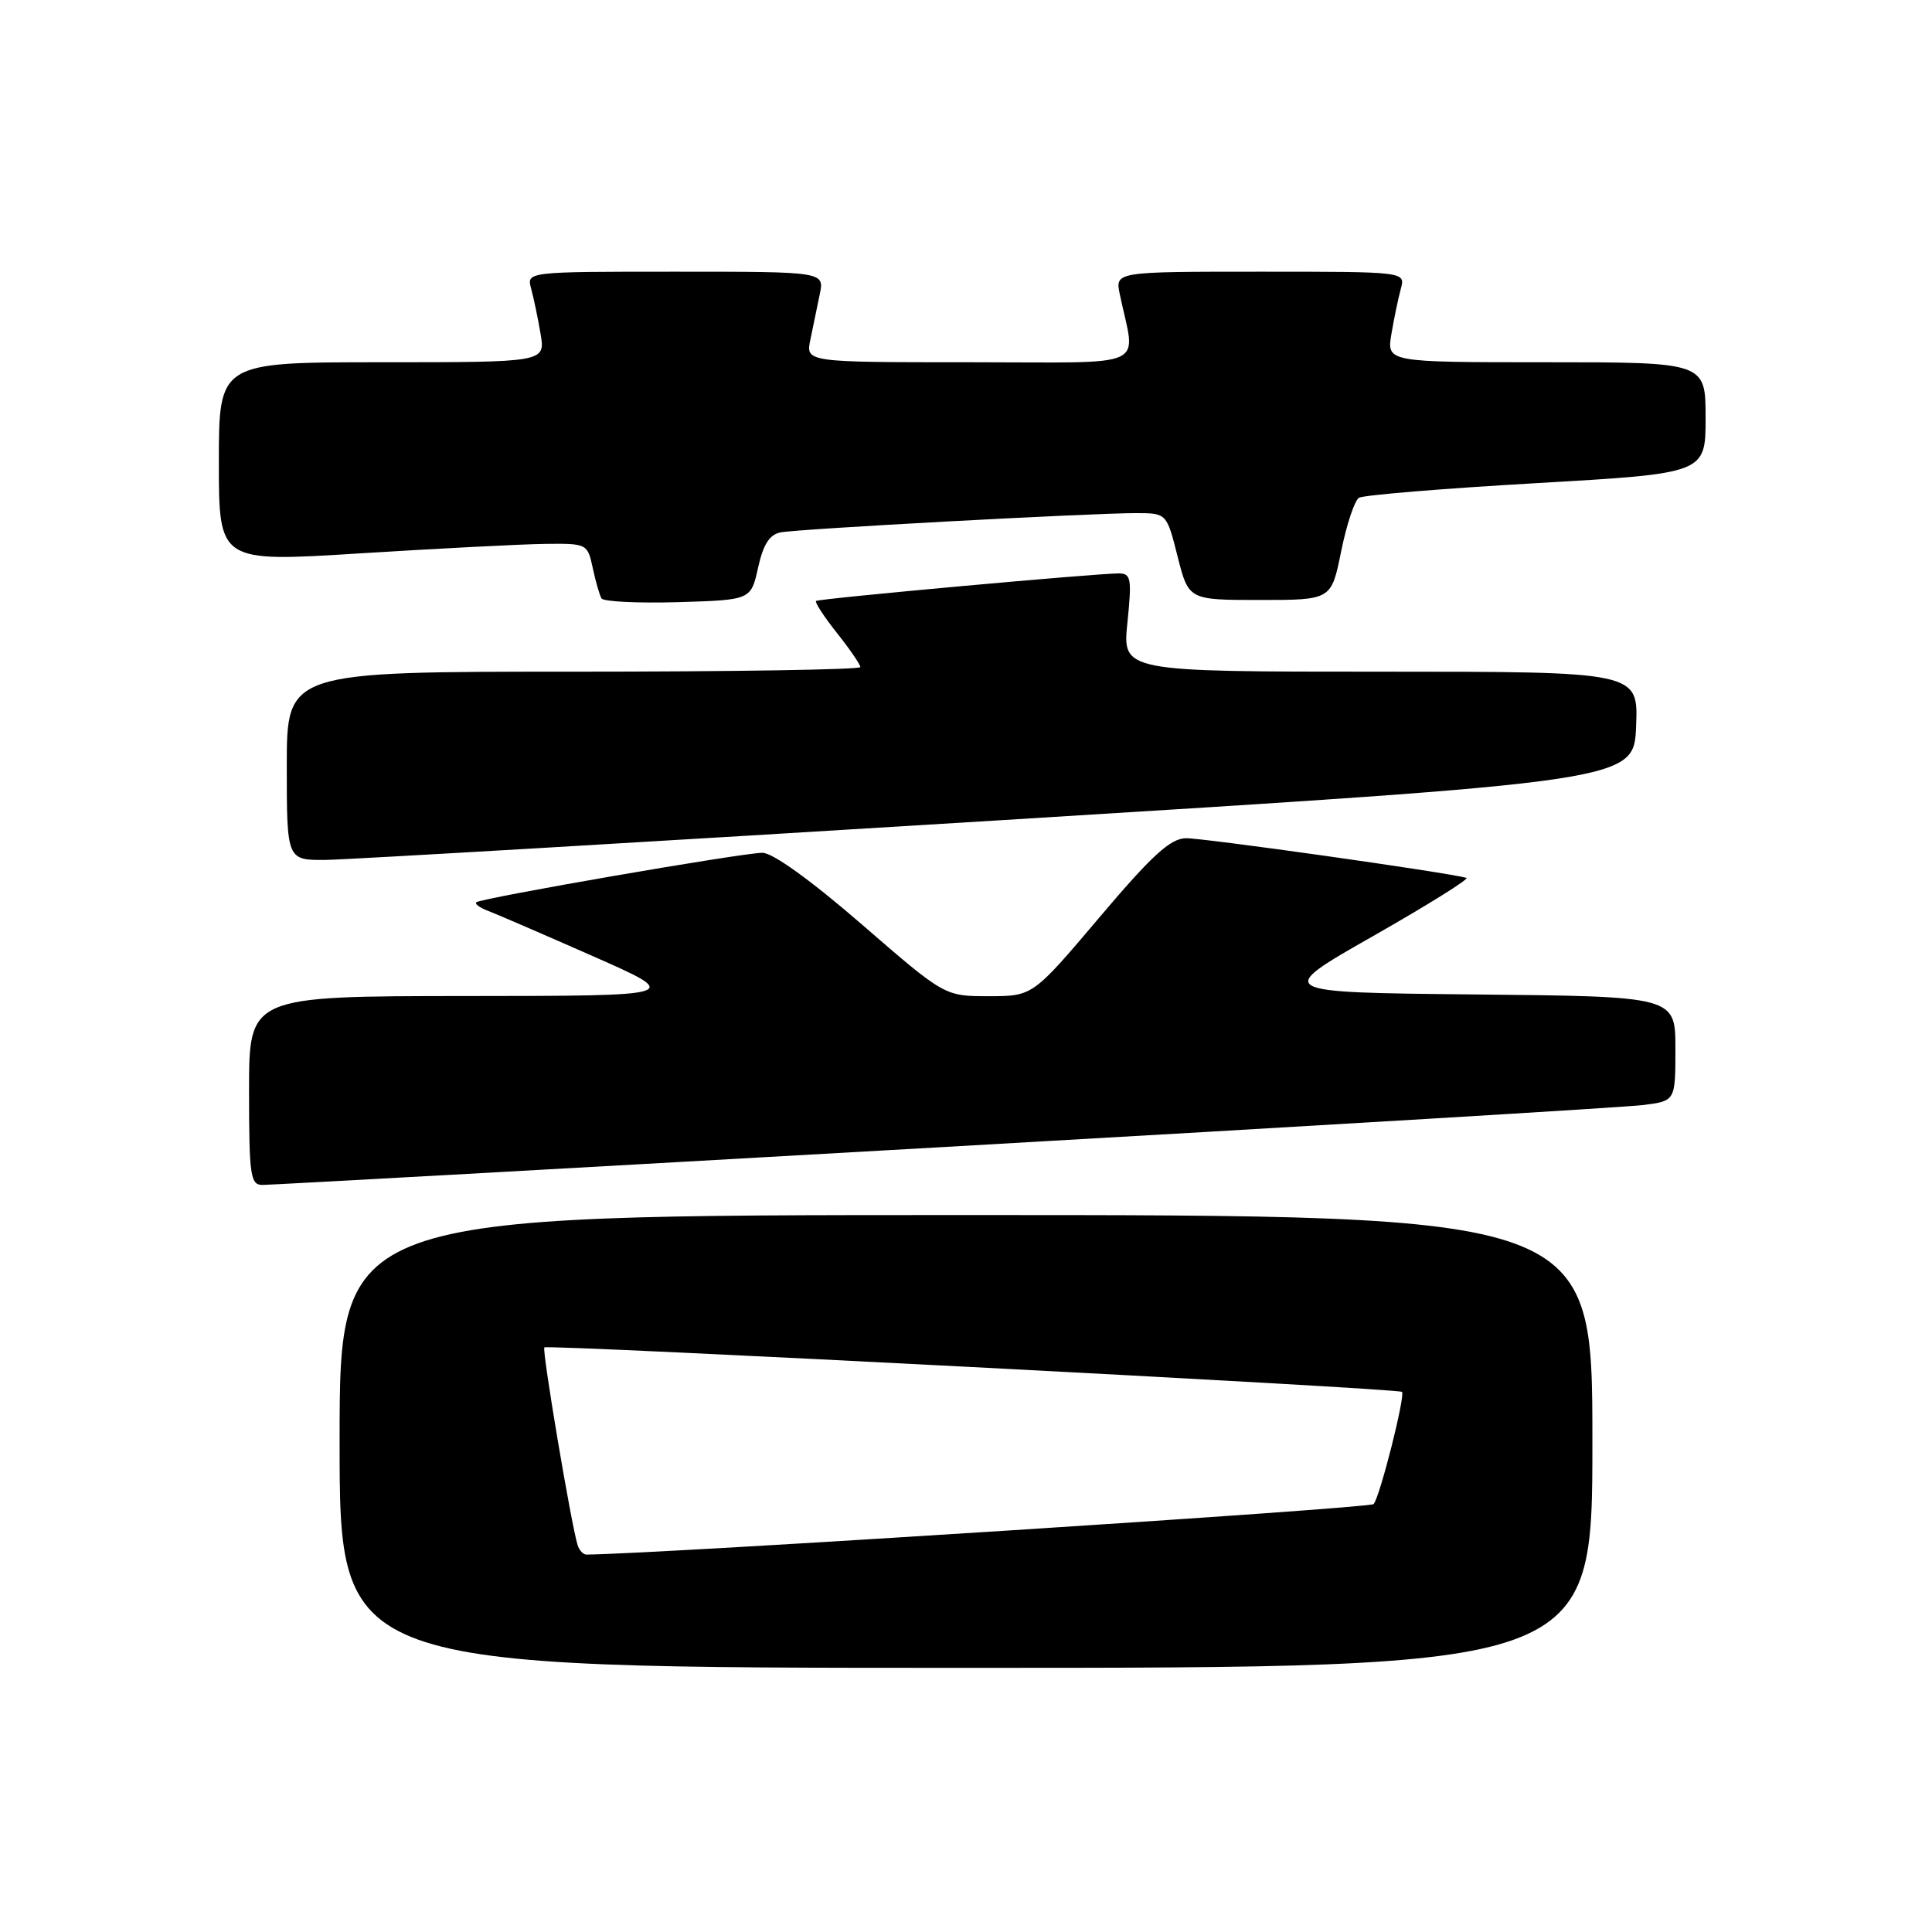 <?xml version="1.0" encoding="UTF-8" standalone="no"?>
<!DOCTYPE svg PUBLIC "-//W3C//DTD SVG 1.1//EN" "http://www.w3.org/Graphics/SVG/1.1/DTD/svg11.dtd" >
<svg xmlns="http://www.w3.org/2000/svg" xmlns:xlink="http://www.w3.org/1999/xlink" version="1.1" viewBox="0 0 256 256">
 <g >
 <path fill="currentColor"
d=" M 211.00 191.00 C 211.00 161.00 211.00 161.00 128.00 161.00 C 45.00 161.00 45.00 161.00 45.00 191.00 C 45.00 221.00 45.00 221.00 128.00 221.00 C 211.00 221.00 211.00 221.00 211.00 191.00 Z  M 125.00 151.99 C 173.68 149.22 215.41 146.72 217.75 146.42 C 222.00 145.88 222.00 145.88 222.00 138.96 C 222.00 132.03 222.00 132.03 195.41 131.77 C 168.82 131.50 168.82 131.50 181.97 124.02 C 189.20 119.90 194.75 116.44 194.31 116.32 C 191.59 115.57 159.28 111.01 157.12 111.07 C 155.06 111.12 152.62 113.35 145.67 121.57 C 136.84 132.00 136.84 132.00 131.00 132.00 C 125.17 132.00 125.17 132.00 114.21 122.50 C 107.47 116.66 102.39 113.00 101.03 113.00 C 98.37 113.00 63.67 119.01 63.11 119.56 C 62.89 119.78 63.57 120.27 64.61 120.67 C 65.65 121.06 71.90 123.76 78.50 126.67 C 90.50 131.96 90.50 131.96 61.75 131.98 C 33.00 132.00 33.00 132.00 33.00 144.50 C 33.00 155.73 33.18 157.00 34.75 157.01 C 35.71 157.02 76.32 154.76 125.00 151.99 Z  M 132.50 108.69 C 216.50 103.50 216.50 103.50 216.79 96.25 C 217.09 89.00 217.09 89.00 182.91 89.00 C 148.72 89.00 148.72 89.00 149.39 82.50 C 149.98 76.69 149.87 76.00 148.28 75.98 C 145.52 75.95 108.55 79.31 108.13 79.63 C 107.93 79.78 109.16 81.68 110.88 83.85 C 112.60 86.01 114.00 88.06 114.00 88.39 C 114.00 88.73 96.90 89.00 76.00 89.00 C 38.00 89.00 38.00 89.00 38.00 101.50 C 38.00 114.00 38.00 114.00 43.25 113.94 C 46.14 113.90 86.30 111.54 132.50 108.69 Z  M 100.45 75.22 C 101.14 72.12 101.96 70.83 103.45 70.54 C 105.83 70.08 144.55 67.99 150.54 67.99 C 154.59 68.00 154.59 68.00 156.04 73.75 C 157.50 79.50 157.50 79.50 166.95 79.50 C 176.41 79.50 176.41 79.50 177.71 73.05 C 178.43 69.51 179.49 66.31 180.07 65.96 C 180.65 65.60 191.22 64.73 203.56 64.02 C 226.00 62.73 226.00 62.73 226.00 55.37 C 226.00 48.00 226.00 48.00 204.87 48.00 C 183.74 48.00 183.74 48.00 184.37 44.25 C 184.72 42.19 185.28 39.49 185.62 38.25 C 186.23 36.00 186.23 36.00 166.99 36.00 C 147.75 36.00 147.75 36.00 148.38 39.00 C 150.47 49.06 152.82 48.00 128.50 48.00 C 106.75 48.00 106.75 48.00 107.38 45.00 C 107.72 43.35 108.28 40.65 108.62 39.00 C 109.25 36.00 109.25 36.00 89.51 36.00 C 69.77 36.00 69.77 36.00 70.38 38.25 C 70.72 39.49 71.28 42.19 71.63 44.25 C 72.26 48.00 72.26 48.00 50.63 48.00 C 29.00 48.00 29.00 48.00 29.00 61.25 C 29.00 74.50 29.00 74.50 47.75 73.32 C 58.06 72.68 69.05 72.11 72.17 72.07 C 77.78 72.00 77.85 72.04 78.54 75.25 C 78.92 77.04 79.44 78.85 79.70 79.29 C 79.95 79.72 84.51 79.94 89.83 79.79 C 99.50 79.50 99.50 79.50 100.45 75.22 Z  M 76.54 204.75 C 75.69 202.03 71.79 178.88 72.13 178.54 C 72.56 178.11 185.30 183.96 185.77 184.43 C 186.24 184.91 182.84 198.37 182.01 199.30 C 181.51 199.86 87.53 205.89 77.72 205.99 C 77.29 206.00 76.76 205.44 76.54 204.75 Z "/>
</g>
</svg>
